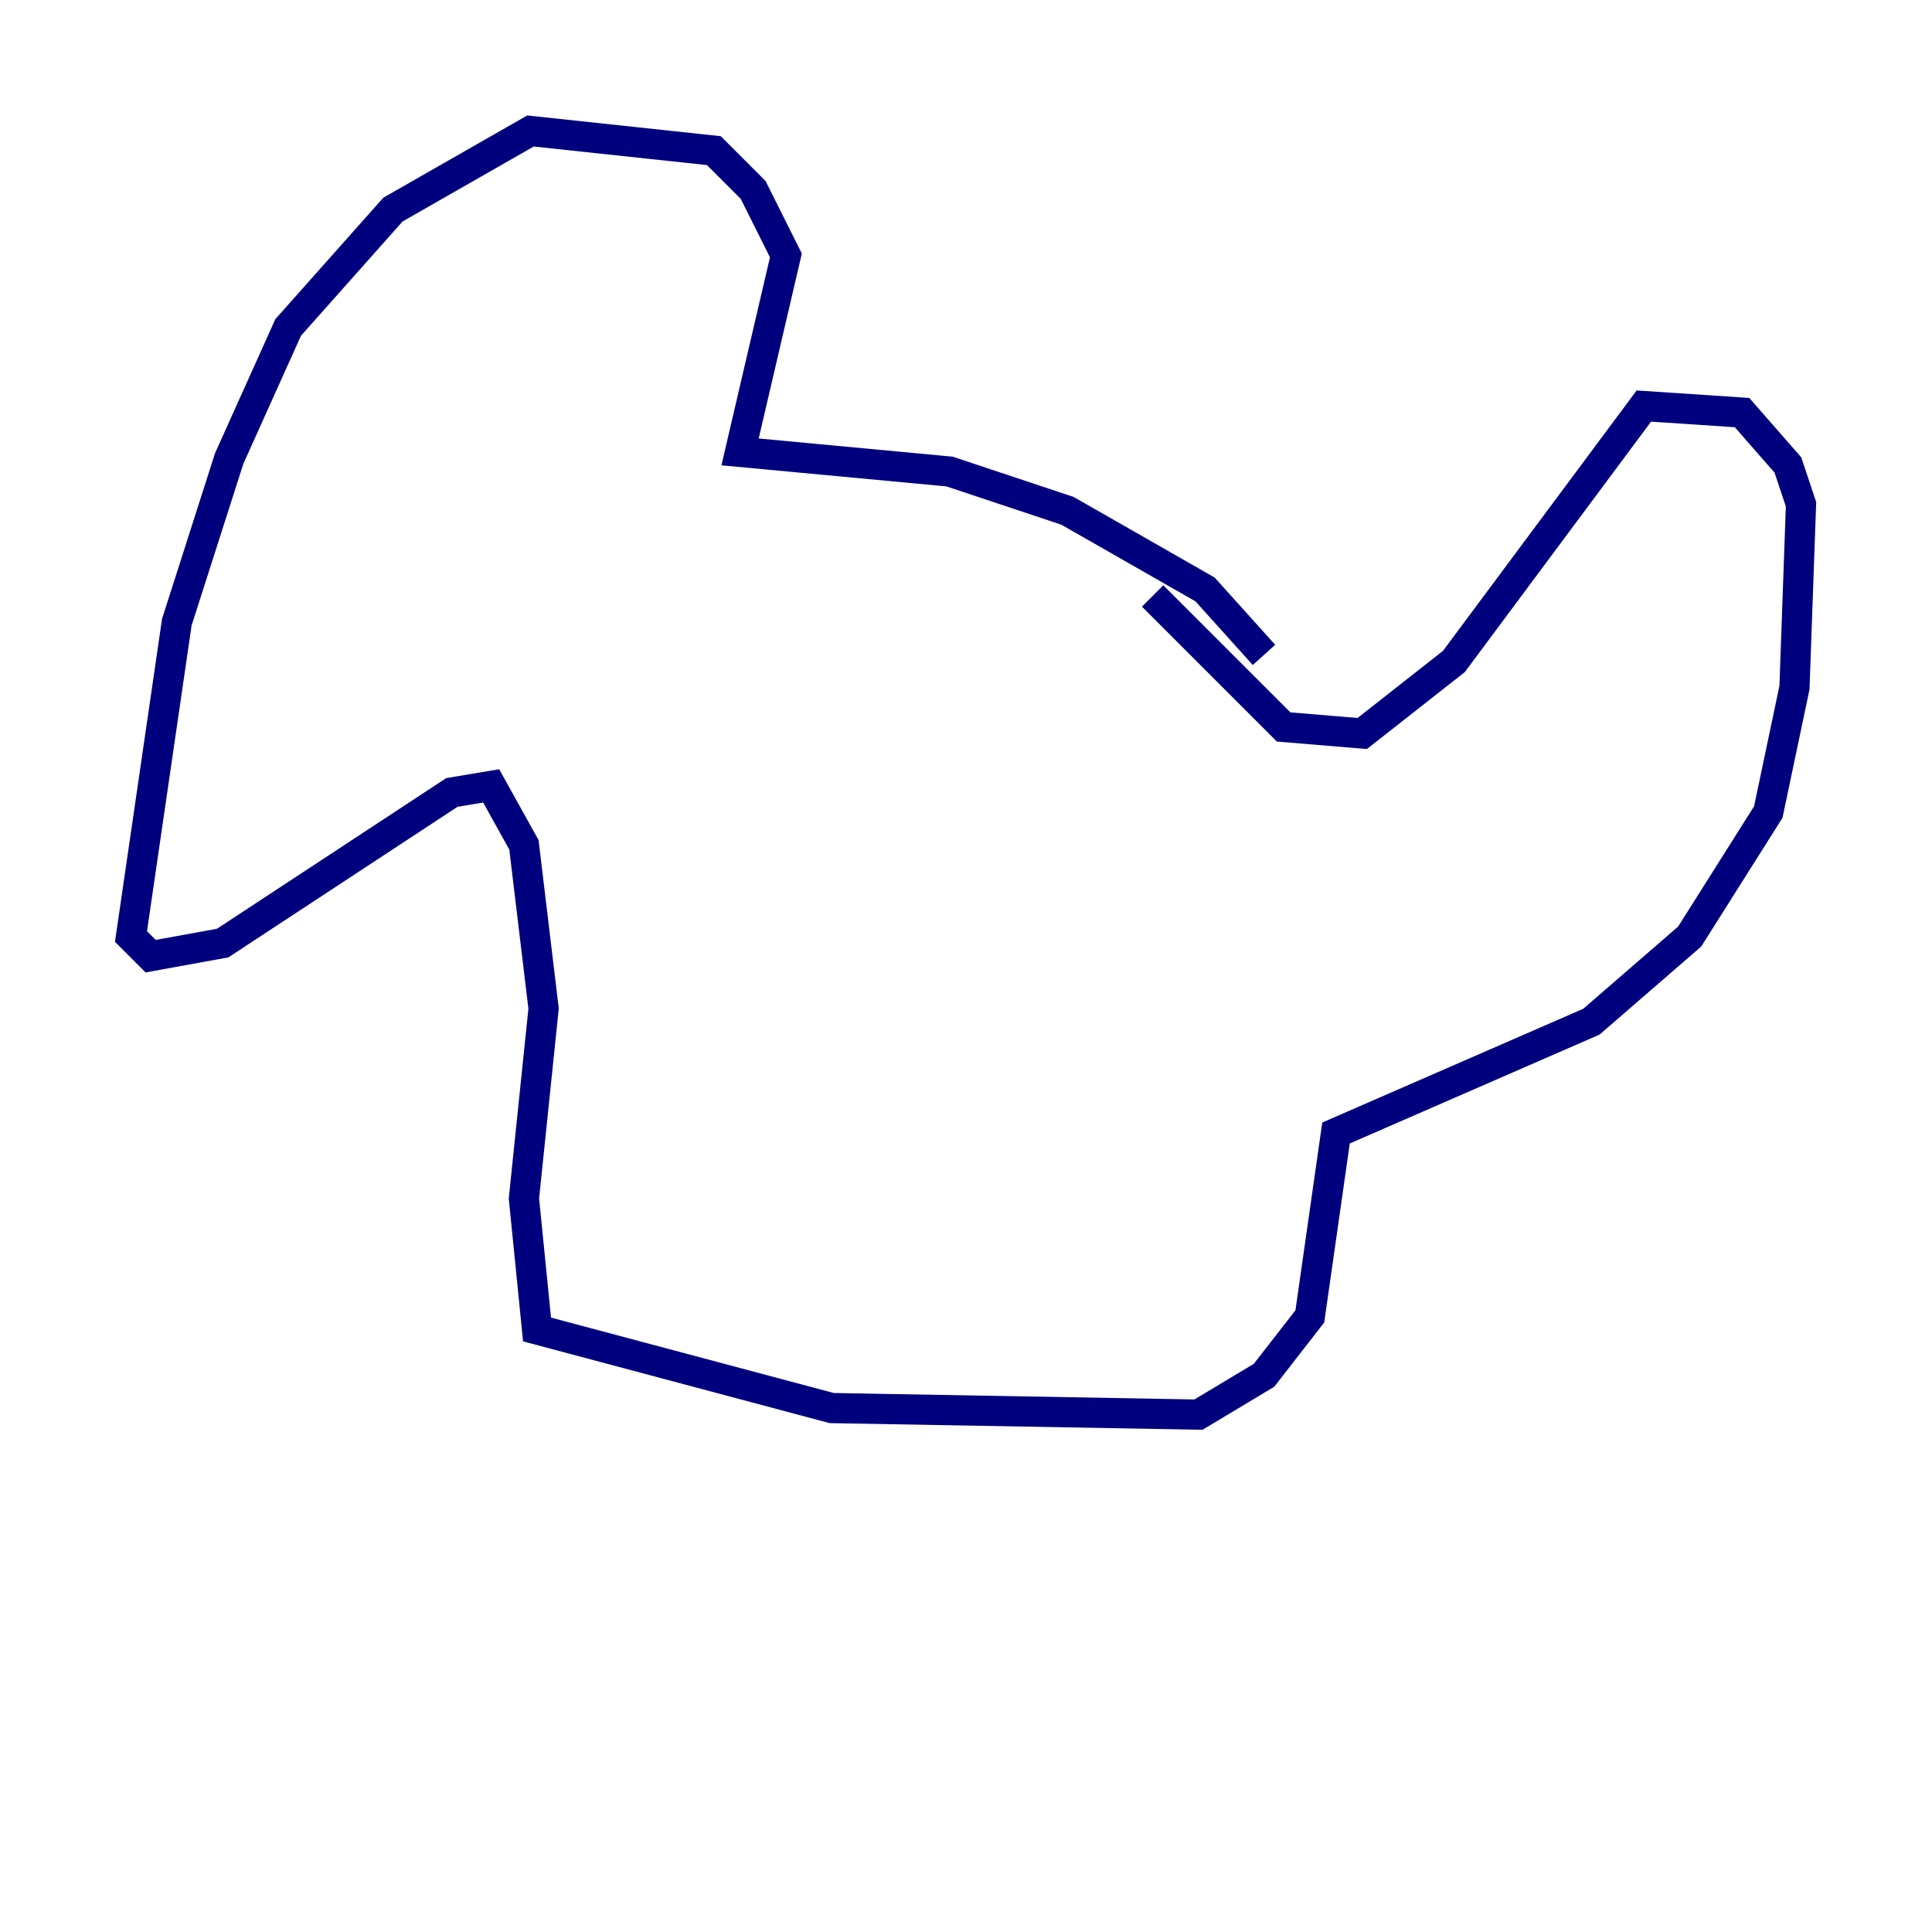 <?xml version="1.0" encoding="utf-8" ?>
<svg baseProfile="tiny" height="128" version="1.2" viewBox="0,0,128,128" width="128" xmlns="http://www.w3.org/2000/svg" xmlns:ev="http://www.w3.org/2001/xml-events" xmlns:xlink="http://www.w3.org/1999/xlink"><defs /><polyline fill="none" points="83.742,43.39 79.837,39.051 70.725,33.844 62.915,31.241 49.031,29.939 52.068,16.922 49.898,12.583 47.295,9.98 35.146,8.678 26.034,13.885 19.091,21.695 15.186,30.373 11.715,41.22 8.678,62.047 9.98,63.349 14.752,62.481 29.939,52.502 32.542,52.068 34.712,55.973 36.014,66.82 34.712,79.403 35.58,88.081 55.105,93.288 79.403,93.722 83.742,91.119 86.78,87.214 88.515,75.064 105.437,67.688 111.946,62.047 117.153,53.803 118.888,45.559 119.322,33.41 118.454,30.807 115.417,27.336 108.909,26.902 96.325,43.824 90.251,48.597 85.044,48.163 76.366,39.485" stroke="#00007f" stroke-width="2" /></svg>
